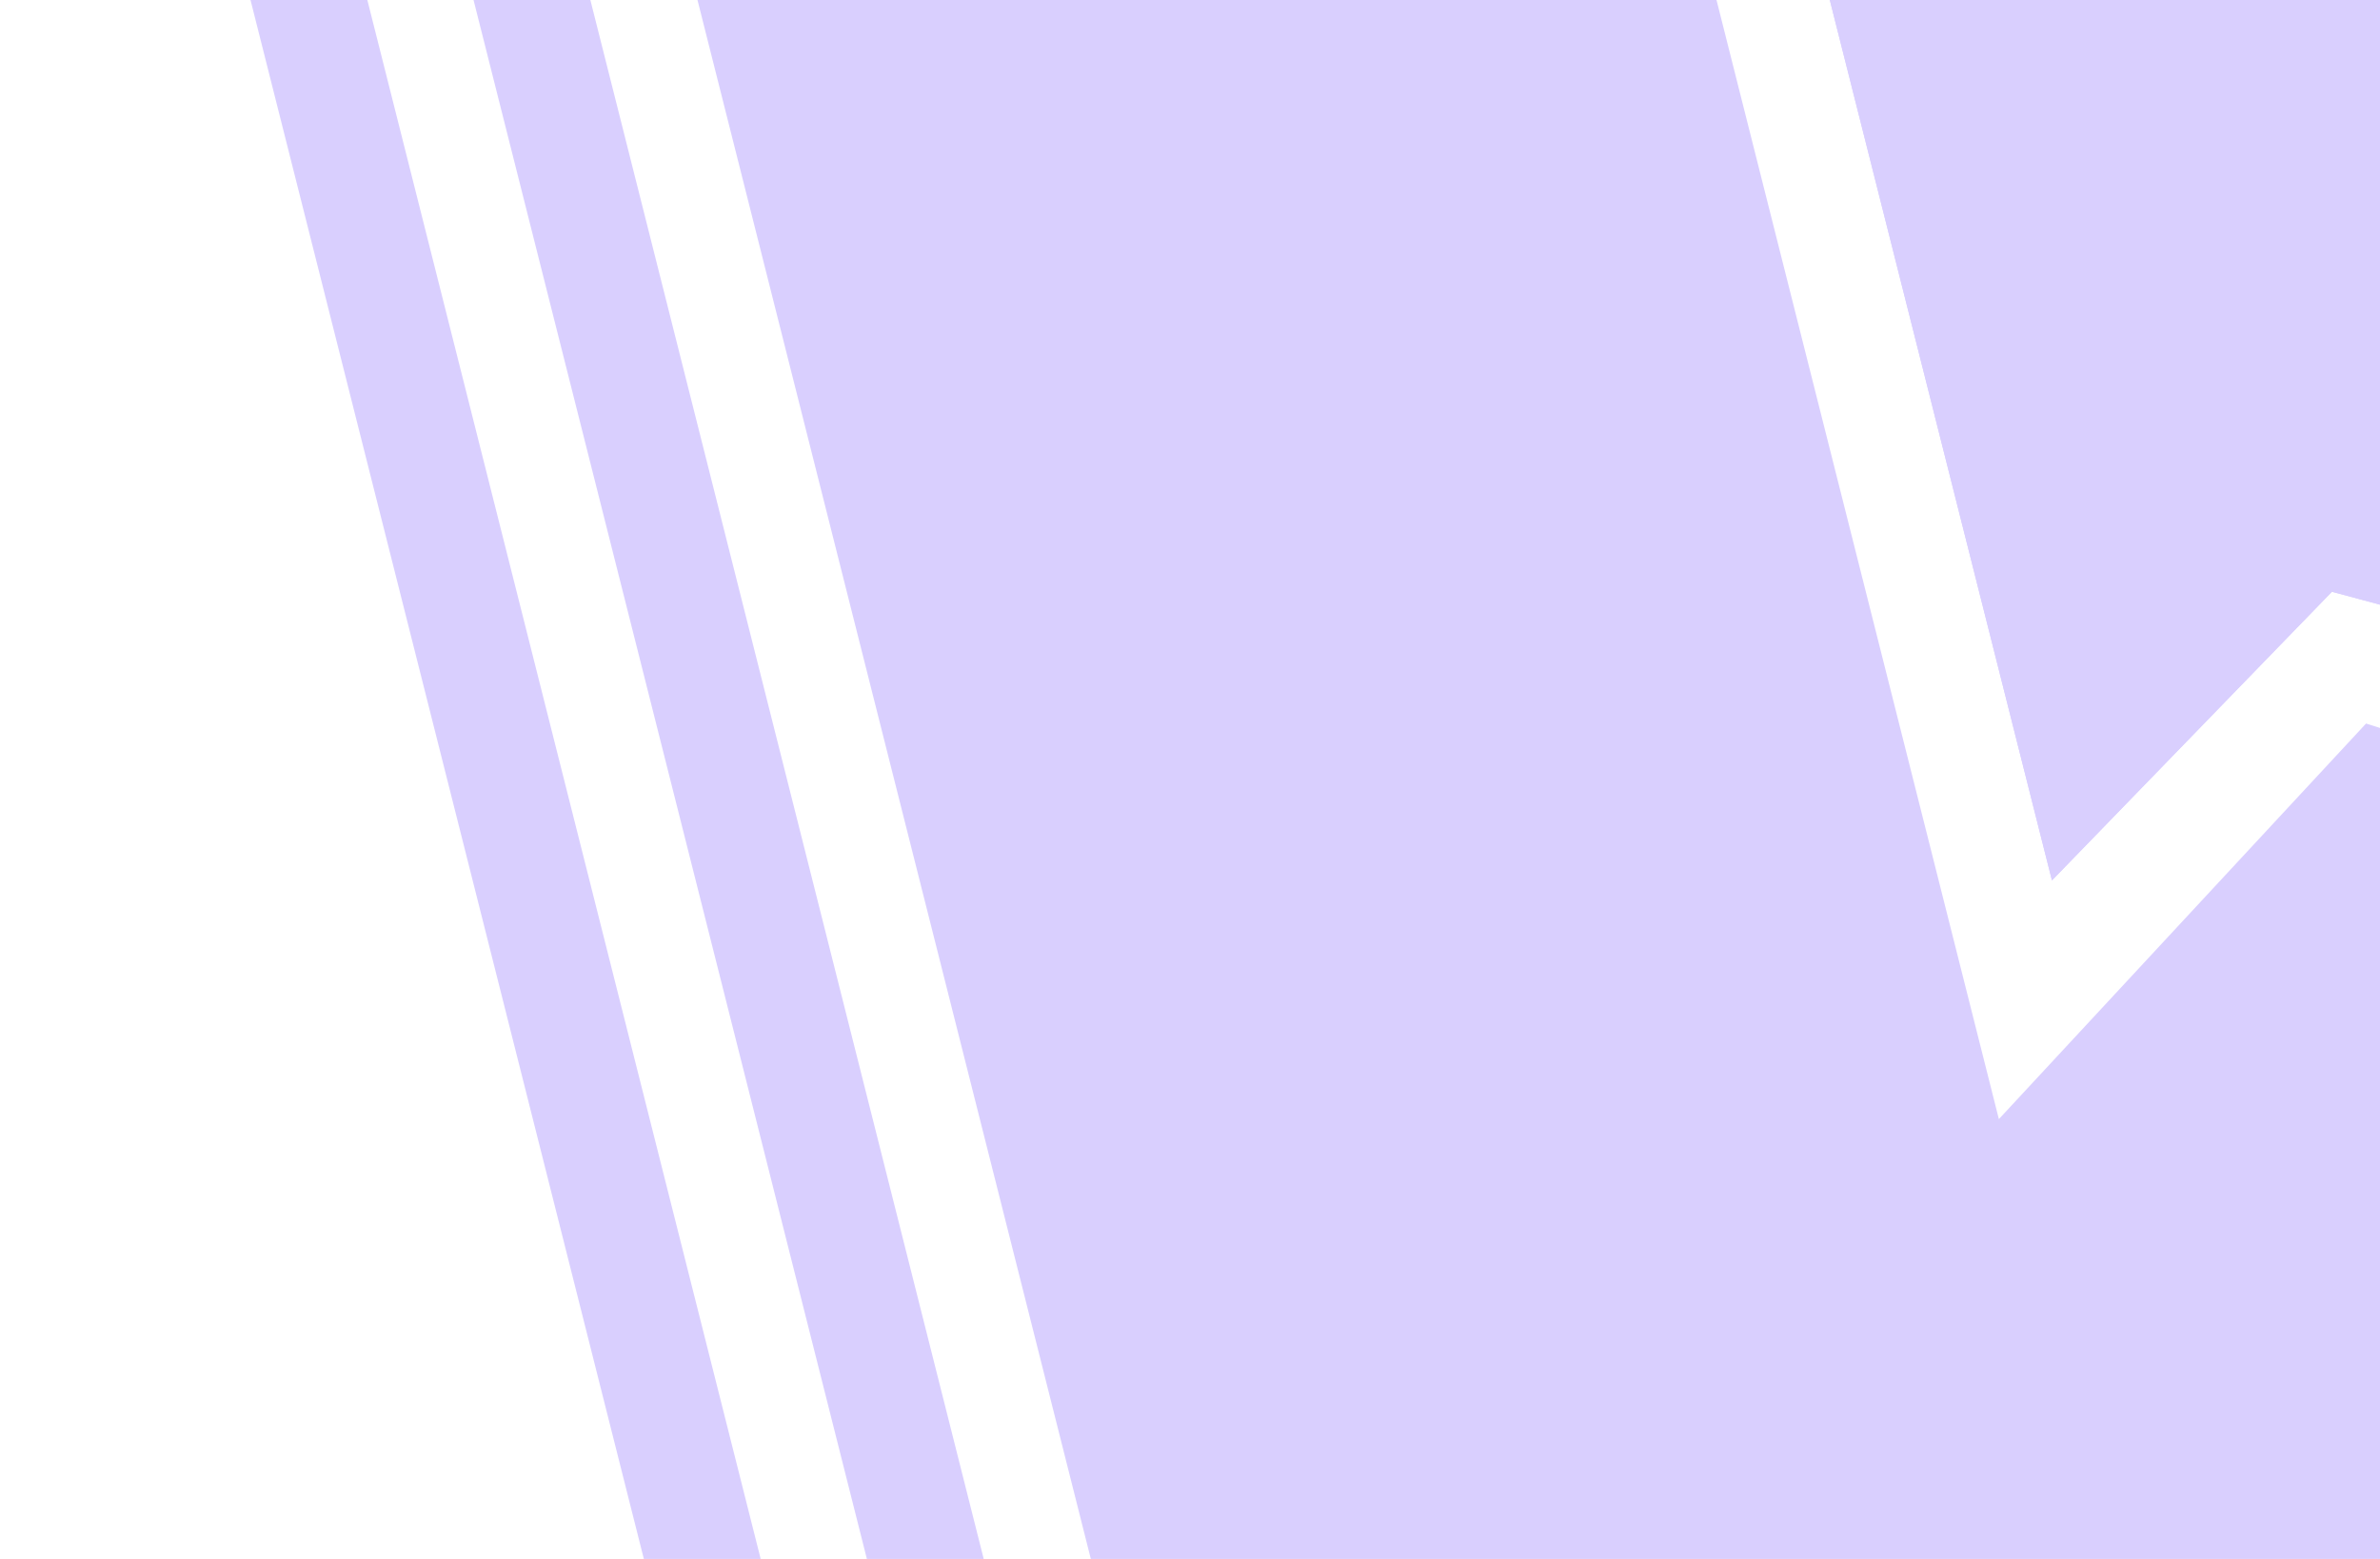 <svg width="464" height="304" viewBox="0 0 464 304" fill="none" xmlns="http://www.w3.org/2000/svg">
<path d="M89.039 -103.299L67.789 -97.251L301.761 830.28L323.012 824.231L89.039 -103.299Z" fill="#D9CFFE"/>
<path d="M48.471 -91.751L27.221 -85.702L260.934 840.802L282.185 834.753L48.471 -91.751Z" fill="#D9CFFE"/>
<path d="M672.543 521.218L499.693 353.313L433.864 372.05L484.96 574.608L294.595 628.79L99.439 -144.86L284.797 -197.625L389.697 218.231L461.28 141.093L560.208 172.482L512.247 -17.647L729.145 -82.155L641.034 222.631L1096.94 644.133L867.936 710.522L672.73 521.165L672.543 521.218Z" fill="#D9CFFE"/>
<path fill-rule="evenodd" clip-rule="evenodd" d="M454.621 115.399L528.382 135.157L478.546 -62.403L350.207 -25.875L400.042 171.685L454.621 115.399Z" fill="#D9CFFE"/>
<path d="M454.621 115.399L528.382 135.157L478.546 -62.403L350.207 -25.875L400.042 171.685L454.621 115.399Z" fill="#D9CFFE"/>
</svg>
